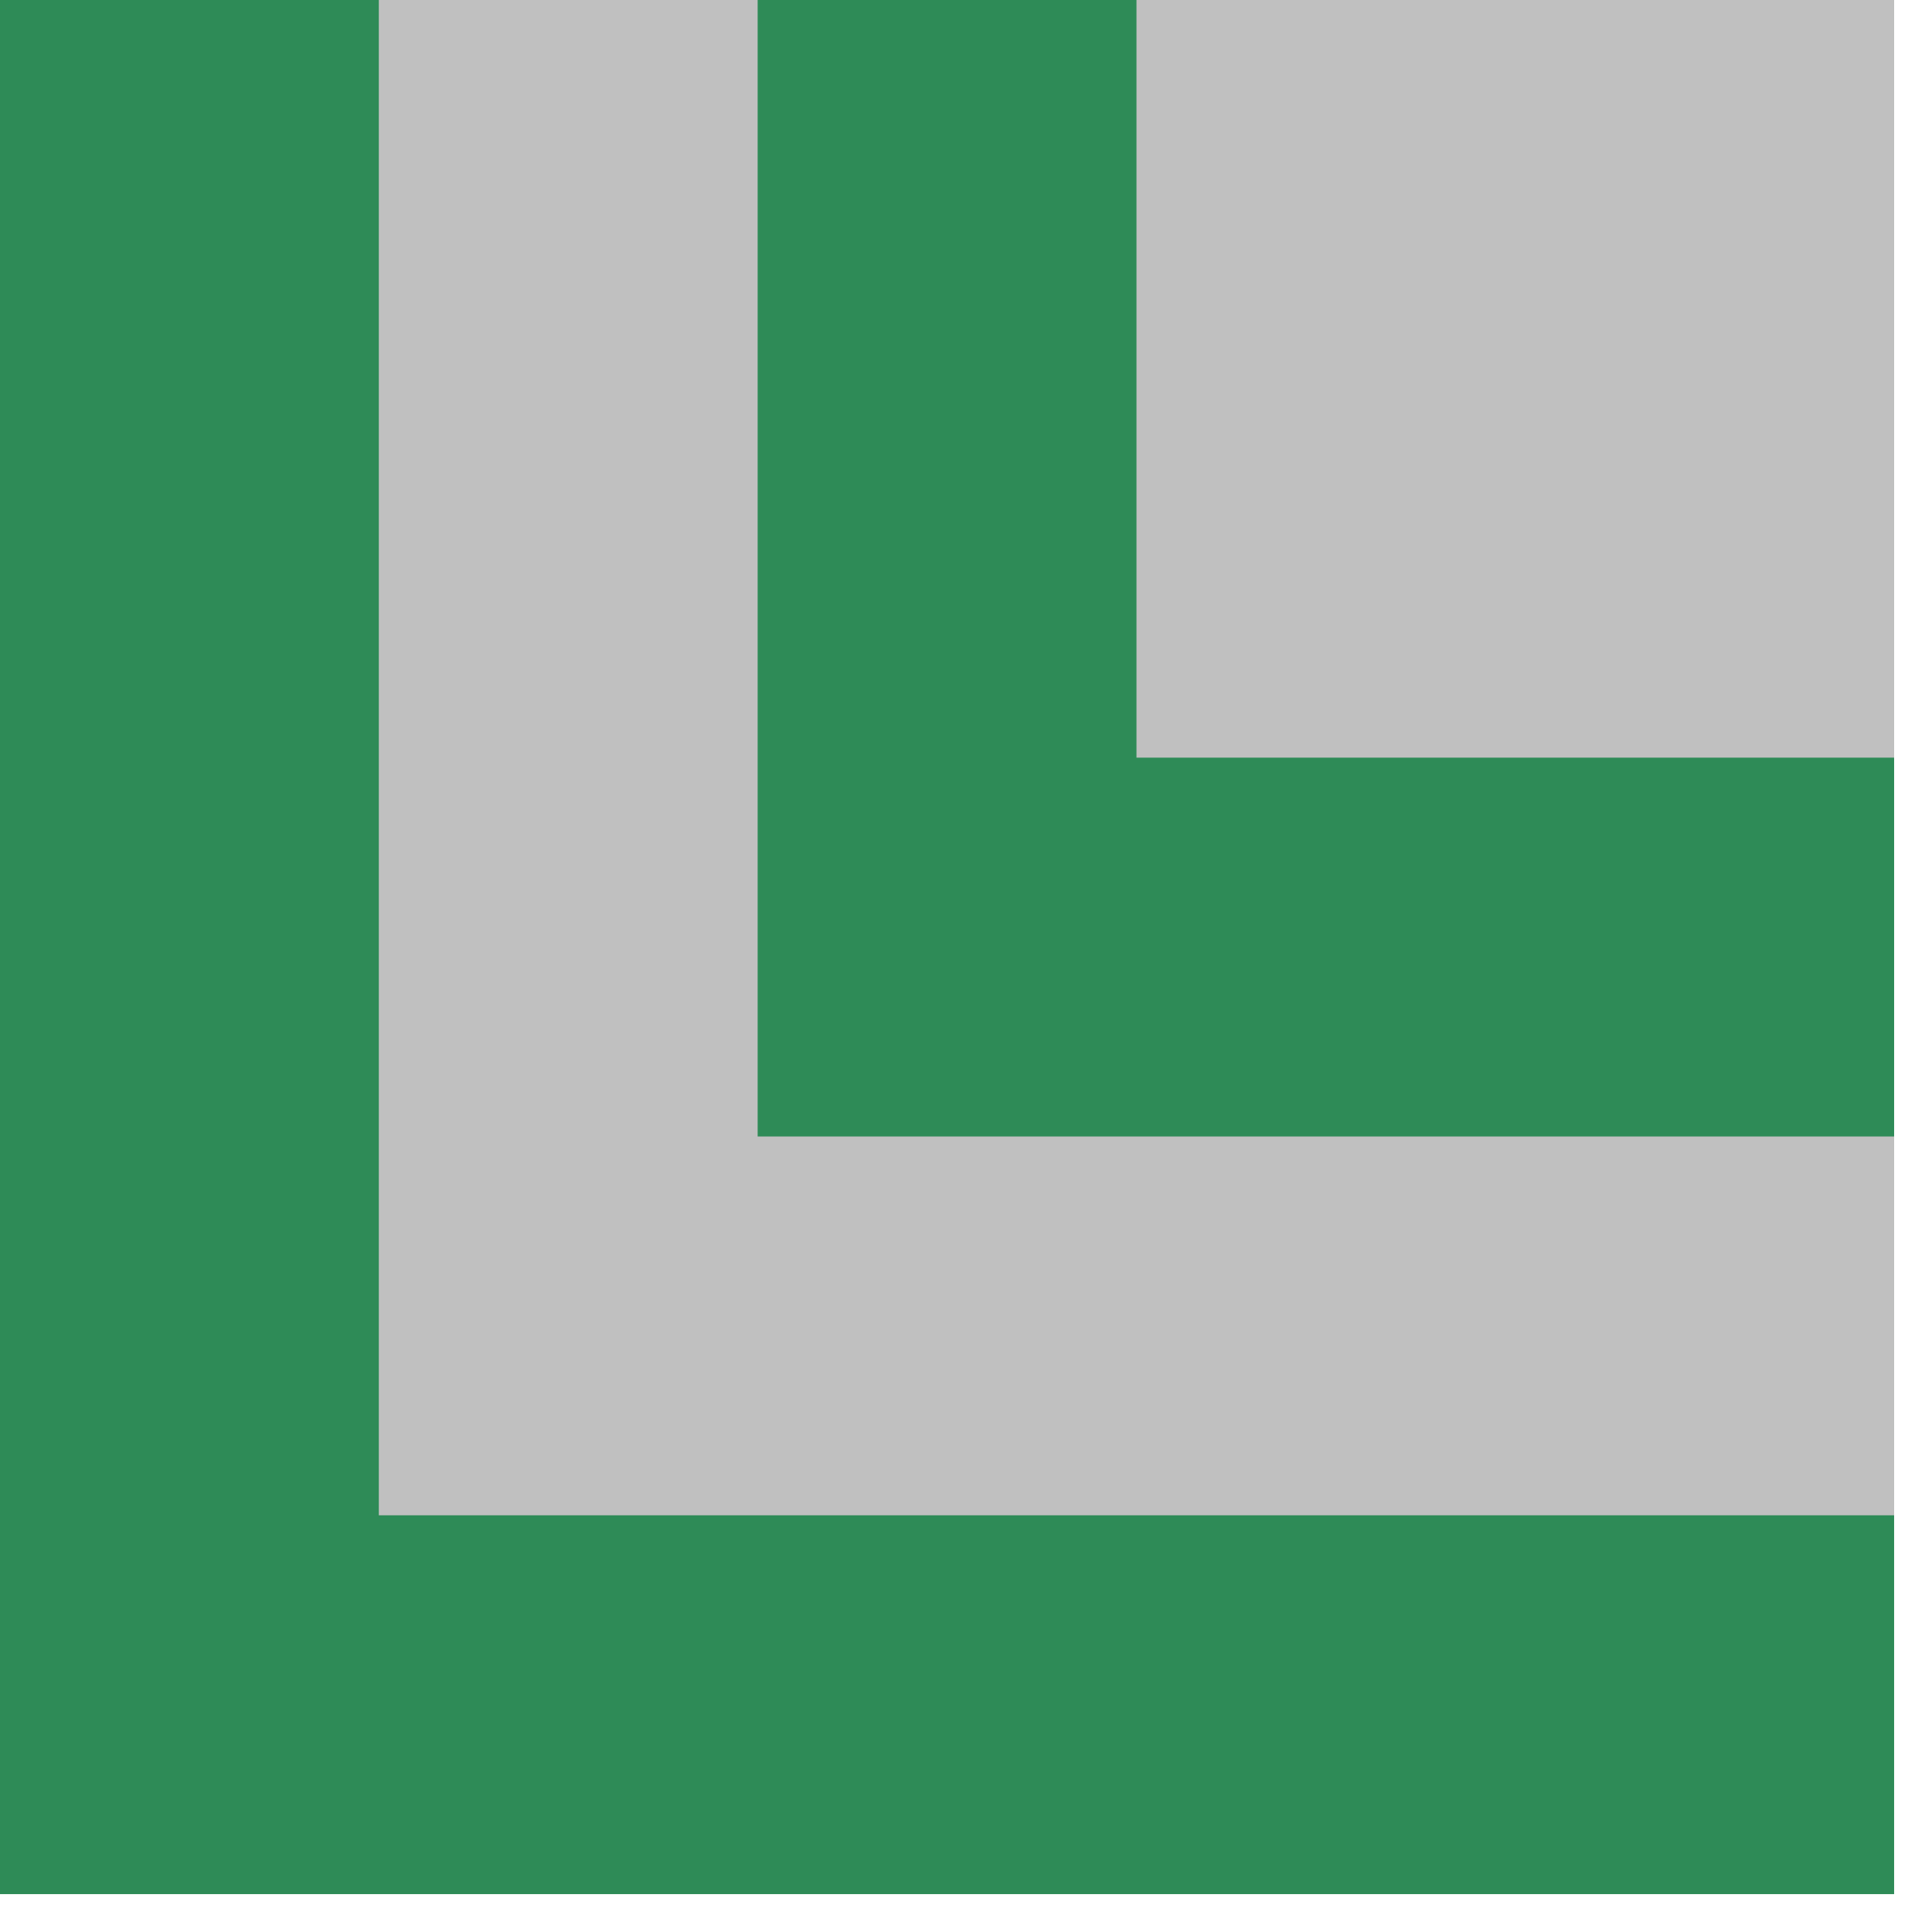 <?xml version="1.0" encoding="UTF-8"?>
<svg xmlns="http://www.w3.org/2000/svg" xmlns:xlink="http://www.w3.org/1999/xlink" width="51pt" height="51pt" viewBox="0 0 51 51" version="1.1">
<g id="surface22138">
<path style=" stroke:none;fill-rule:nonzero;fill:rgb(18.039%,54.51%,34.118%);fill-opacity:1;" d="M 0 0 L 50 0 L 50 50 L 0 50 Z M 0 0 "/>
<path style=" stroke:none;fill-rule:nonzero;fill:rgb(75.294%,75.294%,75.294%);fill-opacity:1;" d="M 10 0 L 50 0 L 50 40 L 10 40 Z M 10 0 "/>
<path style=" stroke:none;fill-rule:nonzero;fill:rgb(18.039%,54.51%,34.118%);fill-opacity:1;" d="M 20 0 L 50 0 L 50 30 L 20 30 Z M 20 0 "/>
<path style=" stroke:none;fill-rule:nonzero;fill:rgb(75.294%,75.294%,75.294%);fill-opacity:1;" d="M 30 0 L 50 0 L 50 20 L 30 20 Z M 30 0 "/>
</g>
</svg>
